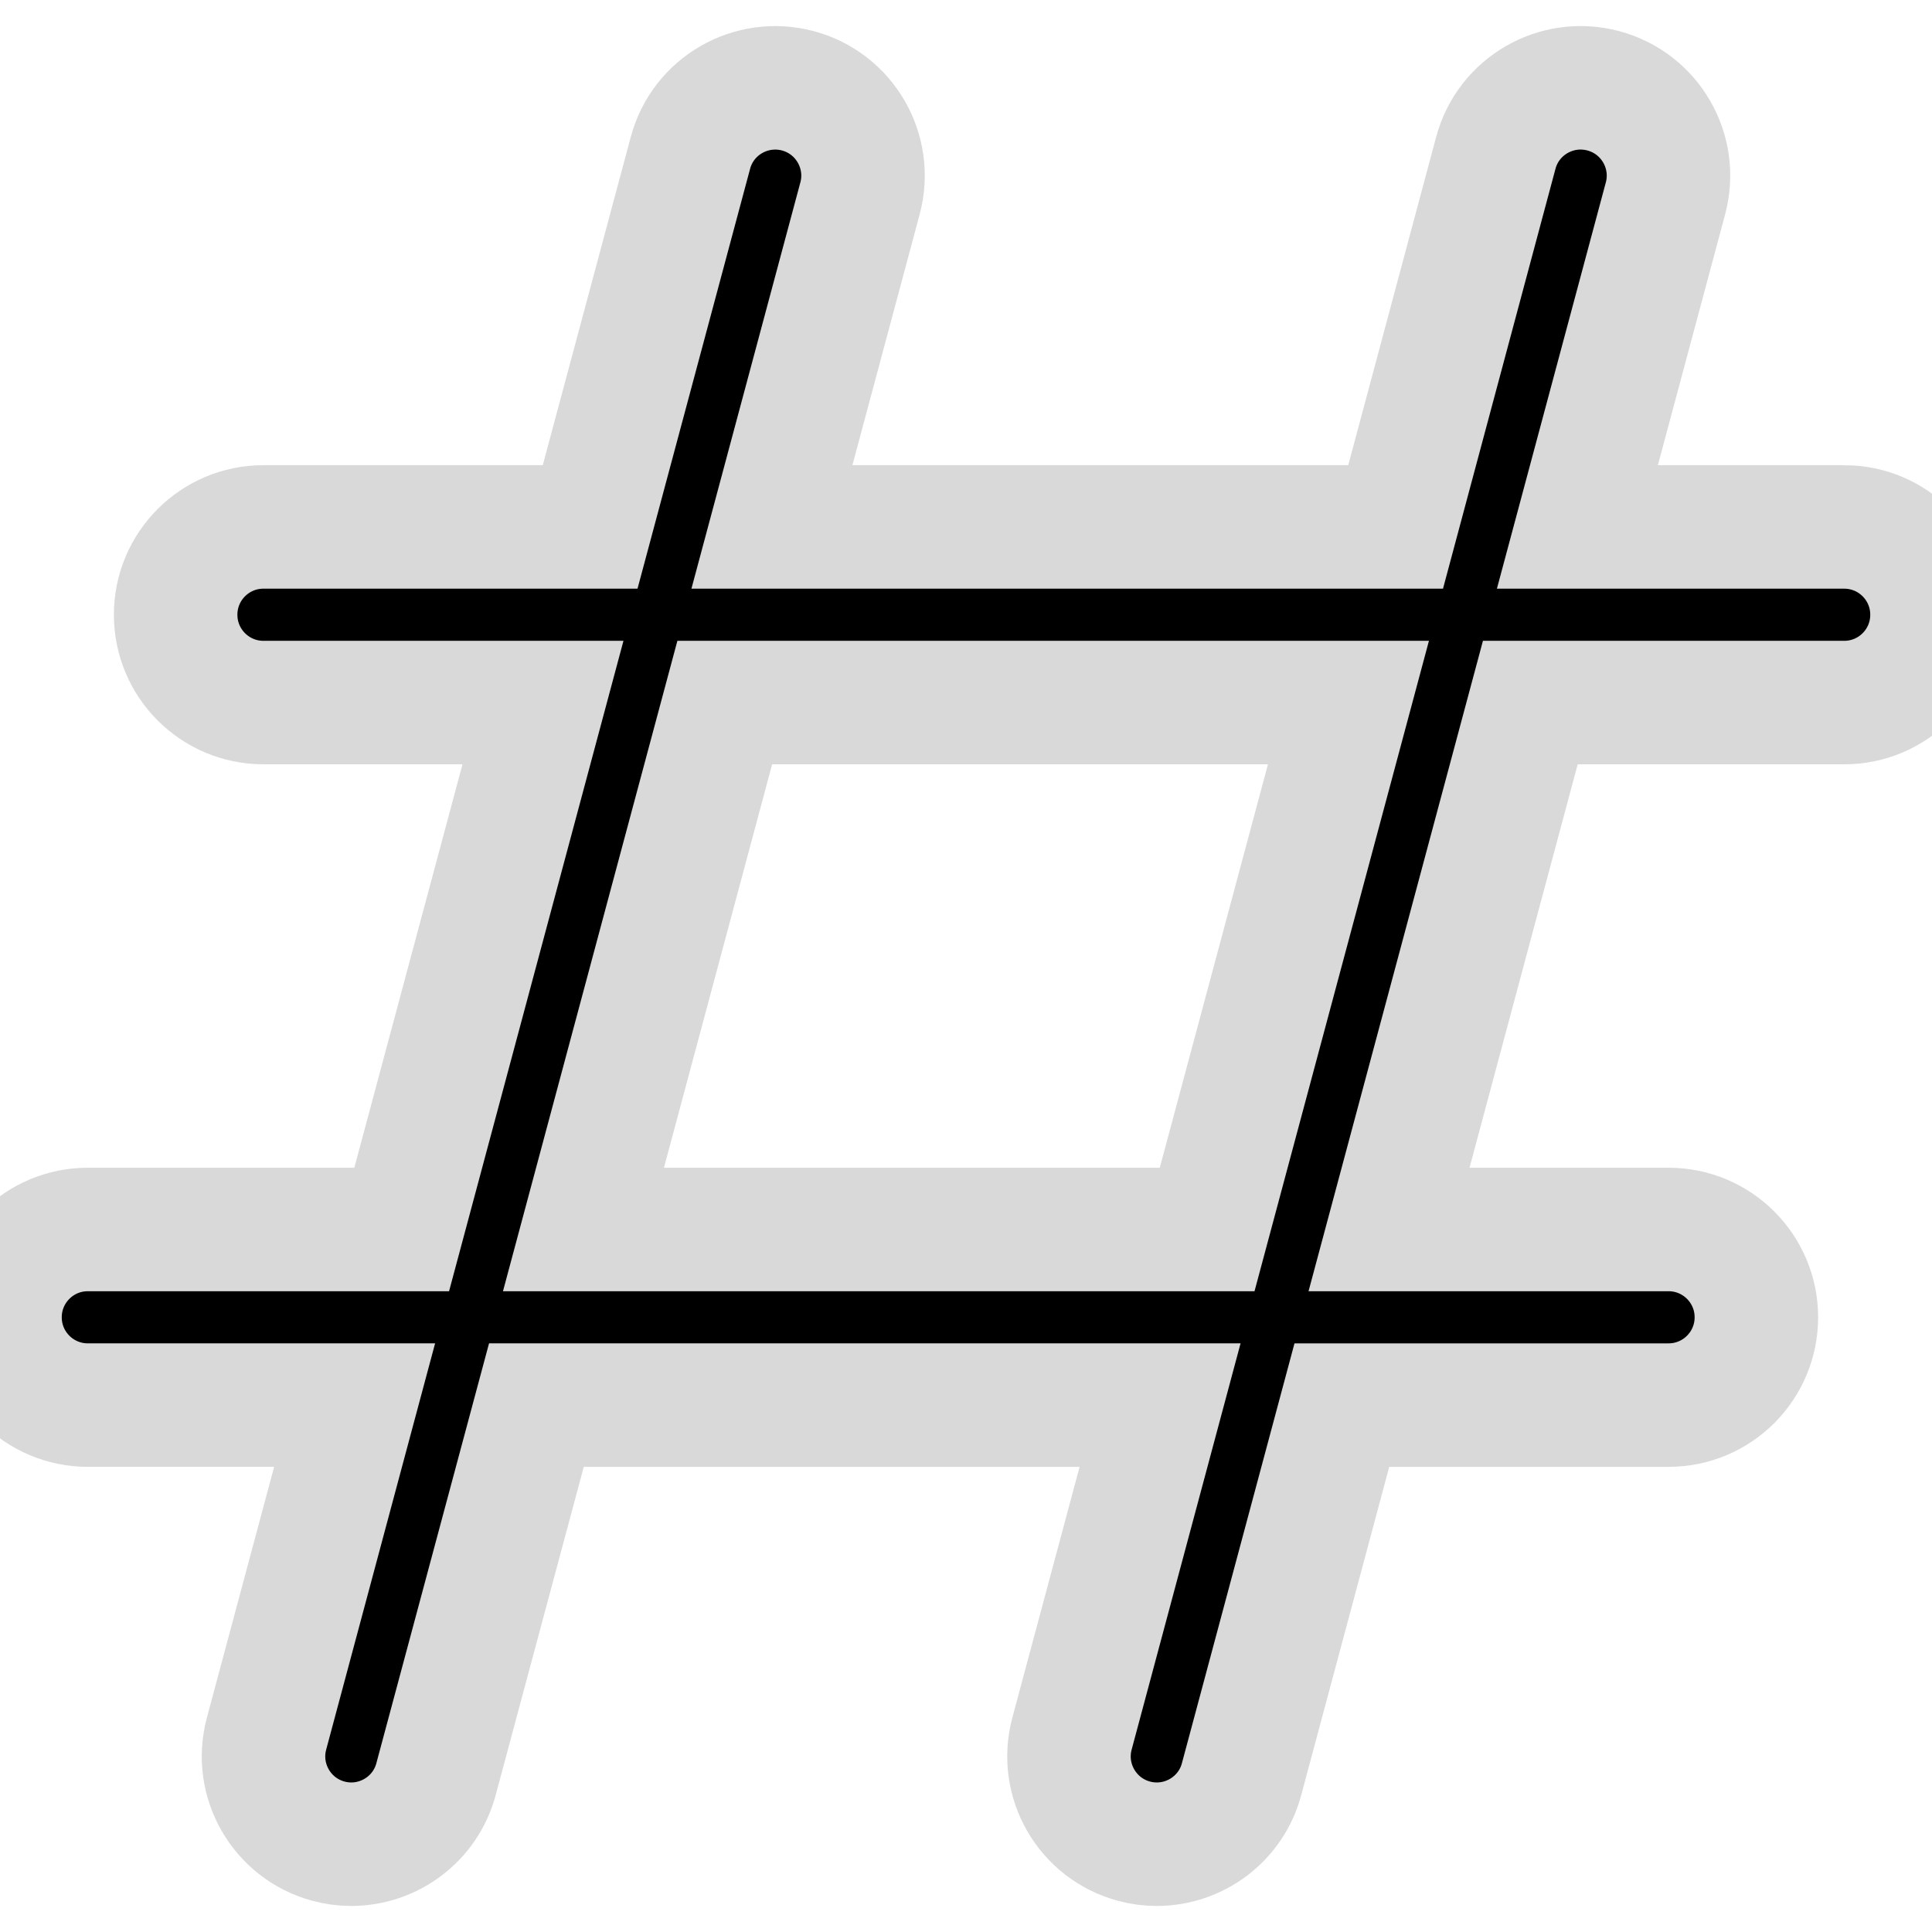 <svg stroke="#D9D9D9" stroke-width="30" width="24px" height="24px" viewBox="0 -21 469.333 469"  xmlns="http://www.w3.org/2000/svg"><path d="m448 106.84h-64.812l21.398-79.809c3.051-11.371-3.691-23.082-15.082-26.133-11.391-3.051-23.105 3.711-26.133 15.082l-24.34 90.859h-151.512l21.398-79.809c3.051-11.371-3.691-23.082-15.082-26.133-11.395-3.027-23.082 3.711-26.113 15.082l-24.363 90.859h-79.359c-11.777 0-21.332 9.535-21.332 21.332 0 11.801 9.555 21.336 21.332 21.336h67.902l-34.324 128h-76.246c-11.773 0-21.332 9.535-21.332 21.332s9.559 21.332 21.332 21.332h64.812l-21.398 79.809c-3.051 11.371 3.691 23.082 15.082 26.133 1.836.492 3.691.727 5.504.727 9.41 0 18.051-6.273 20.59-15.809l24.383-90.859h151.508l-21.398 79.809c-3.047 11.371 3.691 23.082 15.086 26.133 1.832.492 3.688.727 5.523.727 9.41 0 18.047-6.273 20.586-15.809l24.363-90.859h79.359c11.777 0 21.336-9.535 21.336-21.332s-9.559-21.332-21.336-21.332h-67.902l34.324-128h76.246c11.777 0 21.332-9.535 21.332-21.336 0-11.797-9.555-21.332-21.332-21.332zm-154.754 170.668h-151.508l34.324-128h151.512zm0 0"/></svg>